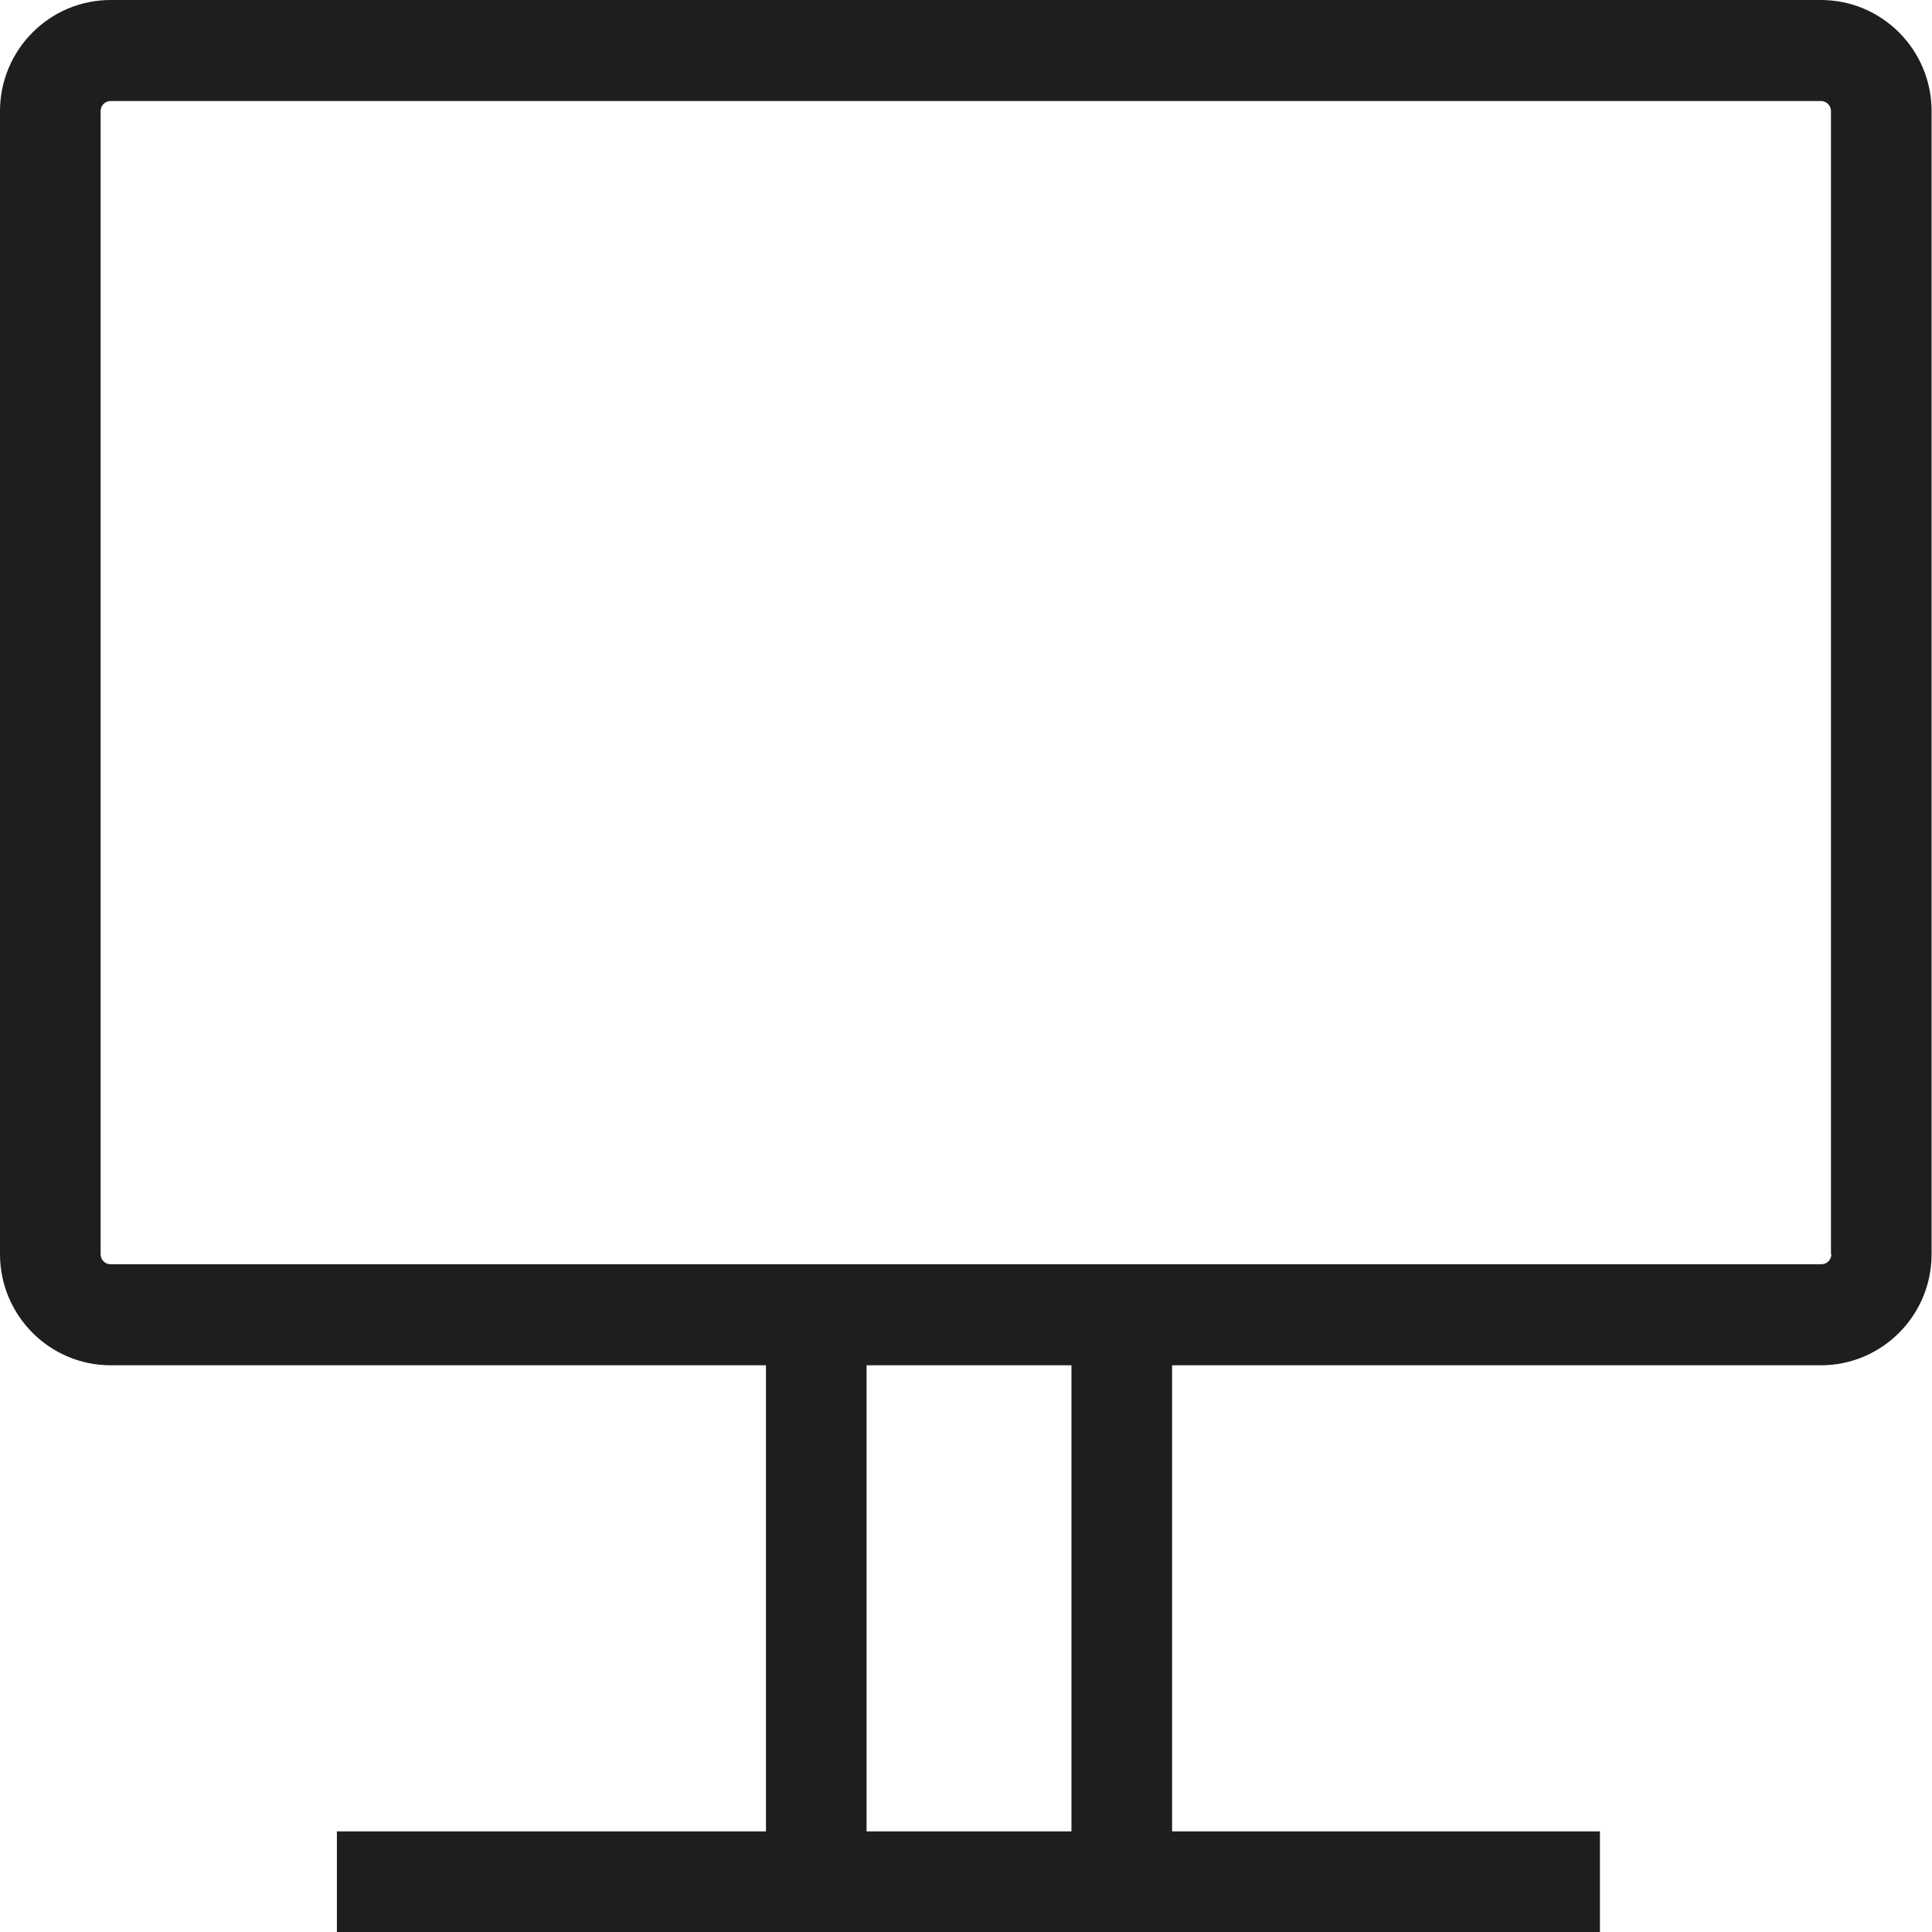<?xml version="1.0" encoding="UTF-8"?>
<svg id="Ebene_2" xmlns="http://www.w3.org/2000/svg" viewBox="0 0 48 48">
  <defs>
    <style>
      .cls-1 {
        fill: #1e1e1c;
      }
    </style>
  </defs>
  <g id="_x33_219">
    <path class="cls-1" d="M45.25,0H2.75C1.23,0,0,1.24,0,2.76v28.4c0,1.52,1.23,2.76,2.75,2.76h16.28v11.58h-10.66v2.5h31.38v-2.5h-10.63v-11.58h16.12c1.52,0,2.75-1.24,2.75-2.76V2.76c0-1.52-1.23-2.76-2.75-2.76ZM26.62,45.5h-5.09v-11.58h5.09v11.58ZM45.5,31.16c0,.14-.11.25-.25.25H2.75c-.14,0-.25-.11-.25-.25V2.76c0-.14.11-.25.25-.25h42.49c.14,0,.25.11.25.25v28.4Z"/>
  </g>
</svg>